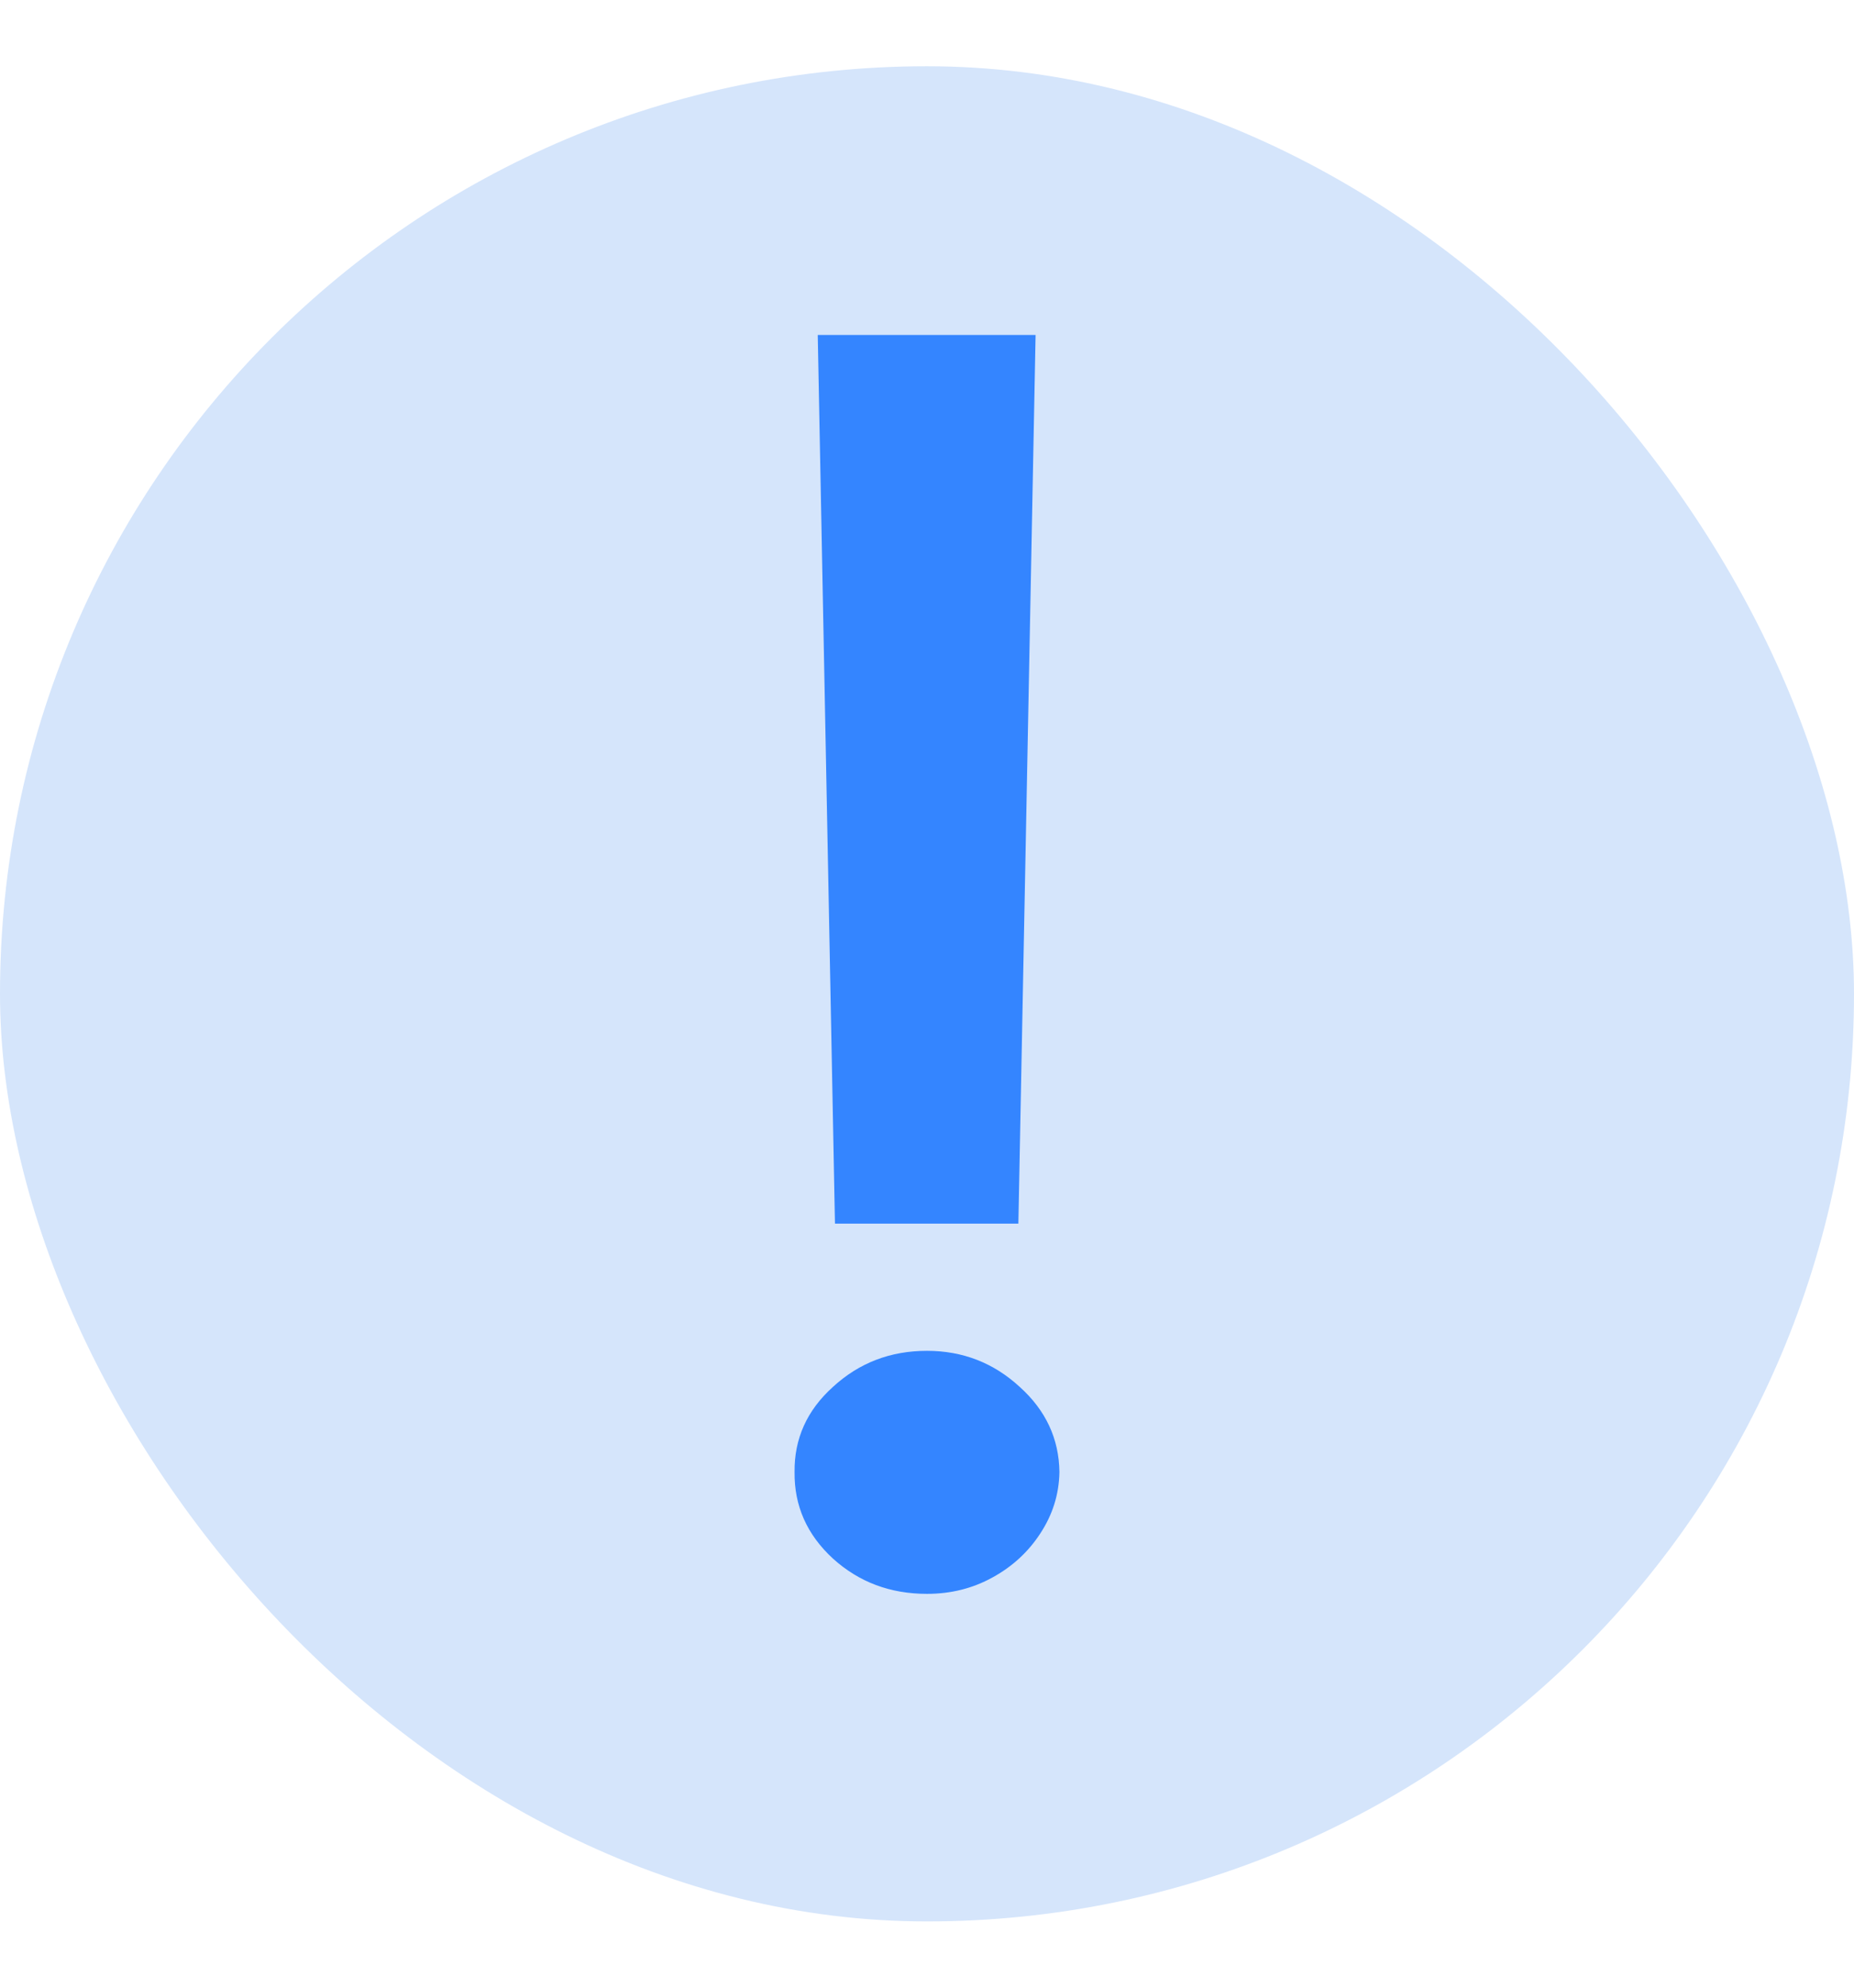 <svg width="14" height="15" viewBox="0 0 14 15" fill="none" xmlns="http://www.w3.org/2000/svg">
<rect y="0.5" width="14" height="14" rx="7" fill="#D5E5FB"/>
<path d="M7.82 2.528L7.69 9.234H6.305L6.175 2.528H7.82ZM7 12.028C6.723 12.028 6.487 11.94 6.29 11.762C6.093 11.581 5.997 11.363 6 11.109C5.997 10.858 6.093 10.643 6.29 10.466C6.487 10.285 6.723 10.194 7 10.194C7.27 10.194 7.503 10.285 7.7 10.466C7.897 10.643 7.997 10.858 8 11.109C7.997 11.278 7.948 11.432 7.855 11.573C7.765 11.711 7.645 11.822 7.495 11.904C7.345 11.987 7.18 12.028 7 12.028Z" fill="#3485FF"/>
</svg>
